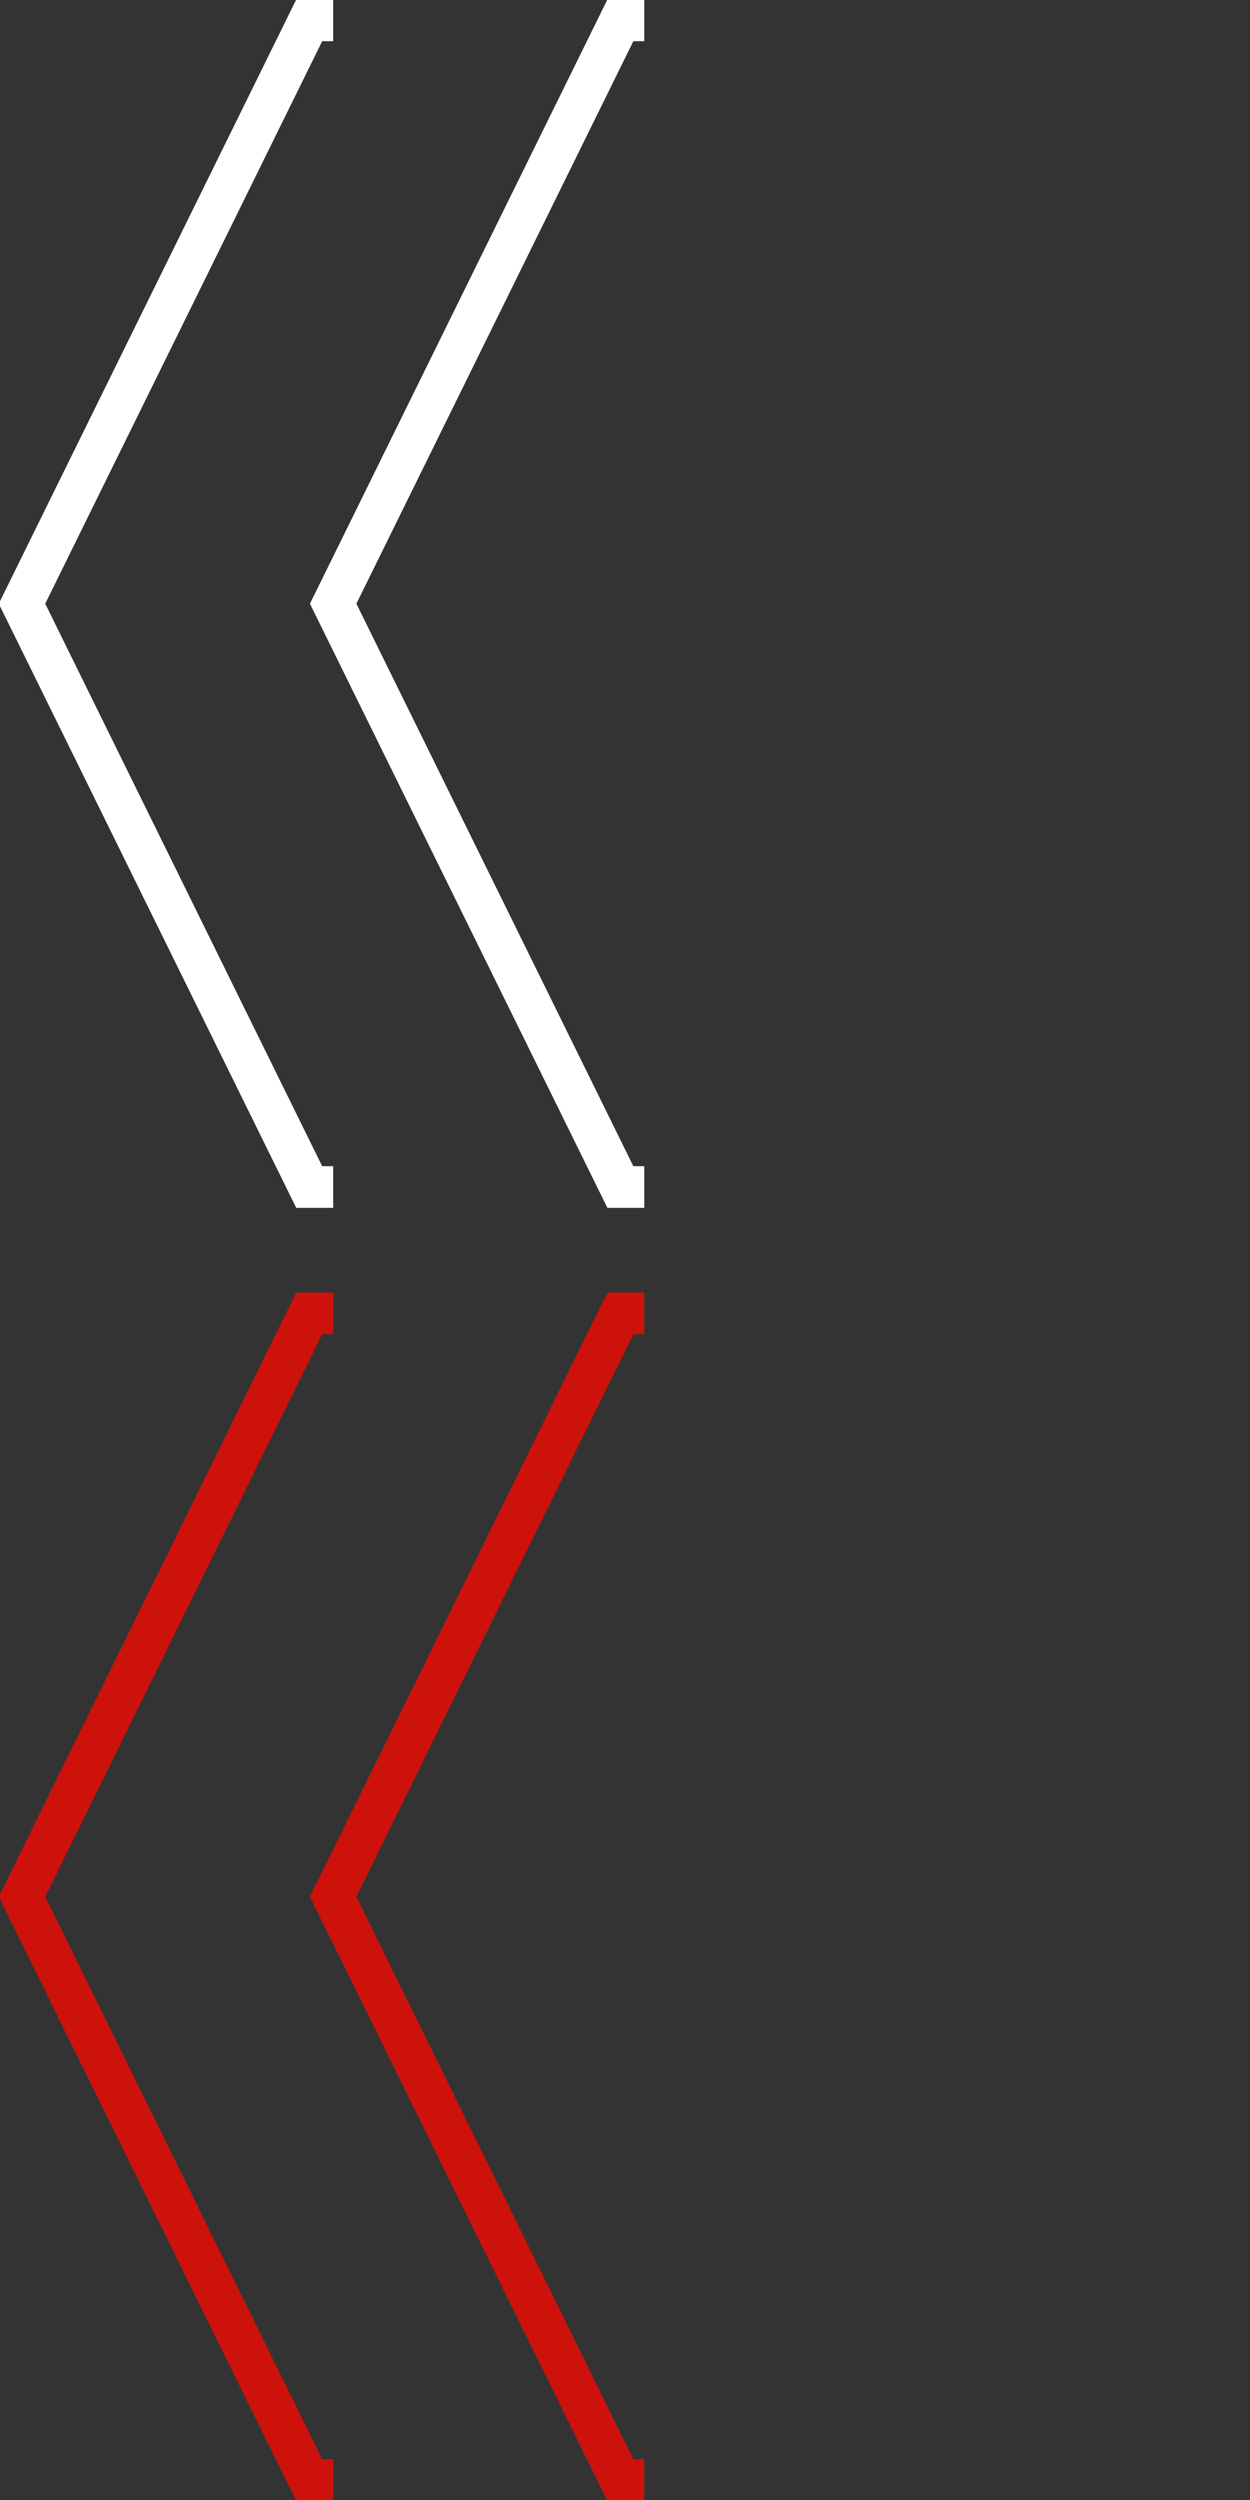 <?xml version="1.0" encoding="utf-8"?>
<!-- Generator: Adobe Illustrator 15.0.2, SVG Export Plug-In . SVG Version: 6.00 Build 0)  -->
<!DOCTYPE svg PUBLIC "-//W3C//DTD SVG 1.1//EN" "http://www.w3.org/Graphics/SVG/1.1/DTD/svg11.dtd">
<svg version="1.1" xmlns="http://www.w3.org/2000/svg" xmlns:xlink="http://www.w3.org/1999/xlink" x="0px" y="0px" width="30px"
	 height="60px" viewBox="0 0 30 60" enable-background="new 0 0 30 60" xml:space="preserve">
<rect x="0" y="0" width="30" height="60" fill="#333333" stroke="none"/>
<g id="Слой_1">
	<g>
		<polyline fill="none" stroke="#CD120C" stroke-miterlimit="10" points="7.995,31.521 7.421,31.521 0.528,45.521 7.421,59.521 
			7.995,59.521 		"/>
		<polyline fill="none" stroke="#CD120C" stroke-miterlimit="10" points="15.461,31.521 14.889,31.521 7.995,45.521 14.889,59.521 
			15.461,59.521 		"/>
	</g>
</g>
<g id="Слой_1__x28_копия_x29_">
	<g>
		<polyline fill="none" stroke="#FFFFFF" stroke-miterlimit="10" points="7.996,0.489 7.421,0.489 0.528,14.489 7.421,28.489 
			7.996,28.489 		"/>
		<polyline fill="none" stroke="#FFFFFF" stroke-miterlimit="10" points="15.462,0.489 14.889,0.489 7.996,14.489 14.889,28.489 
			15.462,28.489 		"/>
	</g>
</g>
</svg>

